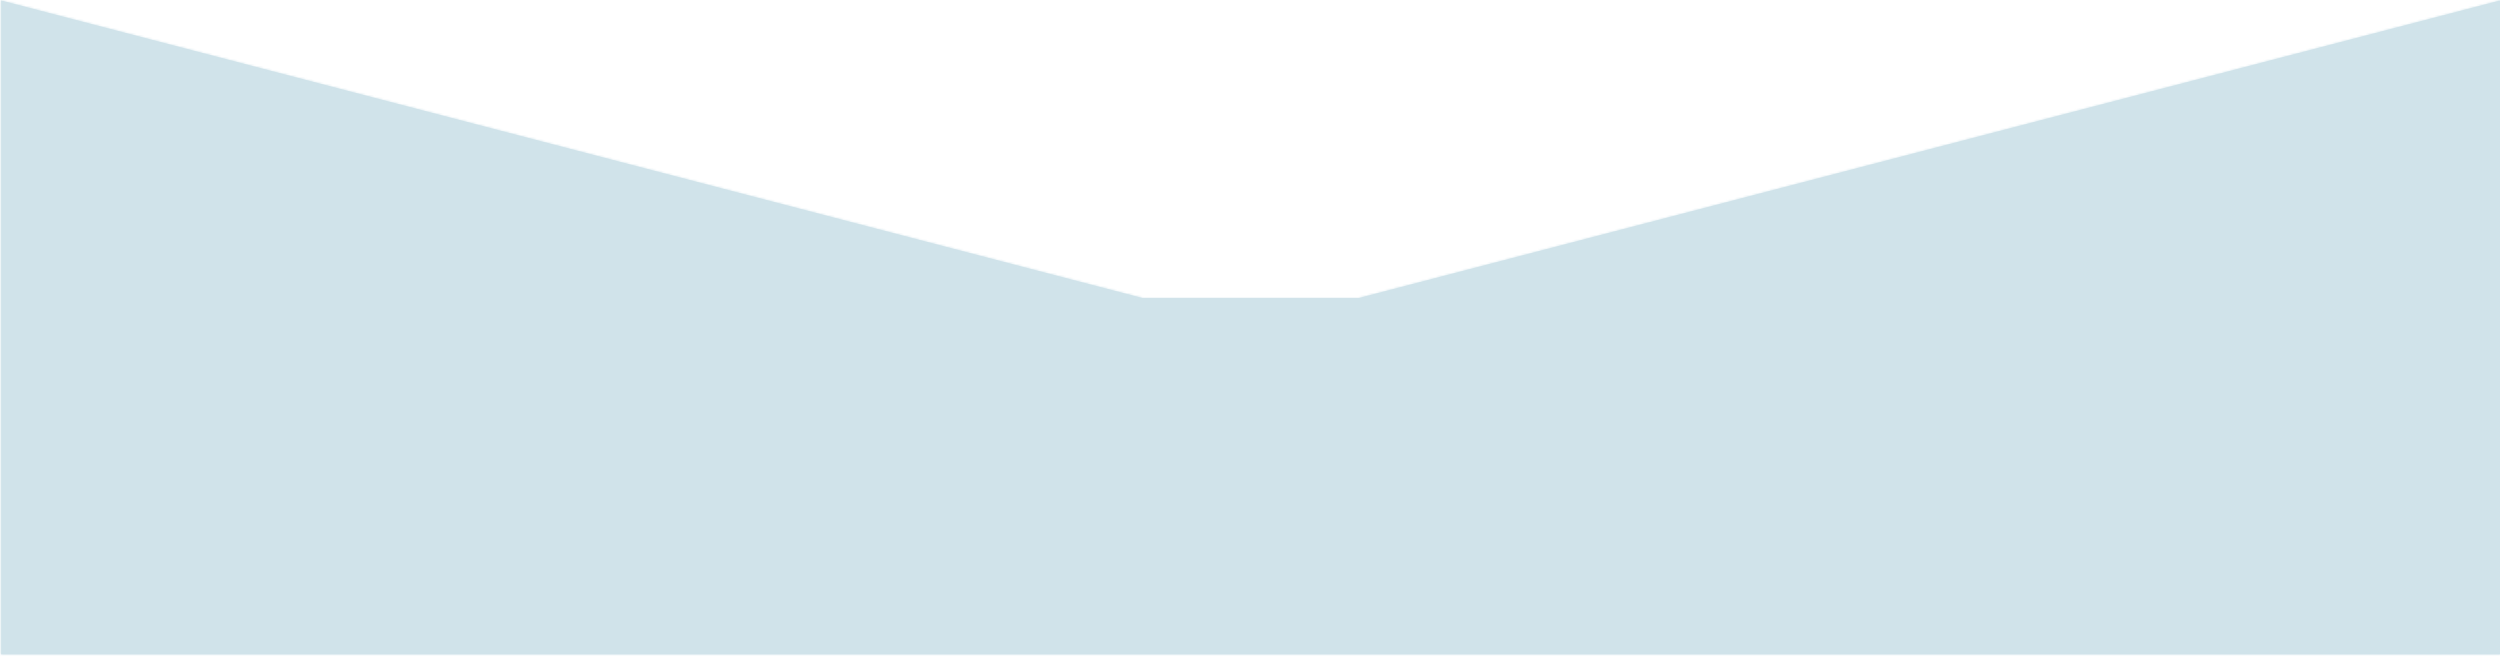 ﻿<?xml version="1.0" encoding="utf-8"?>
<svg version="1.1" xmlns:xlink="http://www.w3.org/1999/xlink" width="1124px" height="295px" xmlns="http://www.w3.org/2000/svg">
  <defs>
    <mask fill="white" id="clip460">
      <path d="M 0.5 294.21  C 0.5 294.21  0.5 0.21  0.5 0.21  C 0.5 0.21  513.7 134.01  513.7 134.01  C 513.7 134.01  610.8 134.01  610.8 134.01  C 610.8 134.01  1124 0.21  1124 0.21  C 1124 0.21  1124 294.21  1124 294.21  C 1124 294.21  0.5 294.21  0.5 294.21  Z " fill-rule="evenodd" />
    </mask>
  </defs>
  <g transform="matrix(1 0 0 1 -88 -10082 )">
    <path d="M 0.5 294.21  C 0.5 294.21  0.5 0.21  0.5 0.21  C 0.5 0.21  513.7 134.01  513.7 134.01  C 513.7 134.01  610.8 134.01  610.8 134.01  C 610.8 134.01  1124 0.21  1124 0.21  C 1124 0.21  1124 294.21  1124 294.21  C 1124 294.21  0.5 294.21  0.5 294.21  Z " fill-rule="nonzero" fill="#d0e3ea" stroke="none" transform="matrix(1 0 0 1 88 10082 )" />
    <path d="M 0.5 294.21  C 0.5 294.21  0.5 0.21  0.5 0.21  C 0.5 0.21  513.7 134.01  513.7 134.01  C 513.7 134.01  610.8 134.01  610.8 134.01  C 610.8 134.01  1124 0.21  1124 0.21  C 1124 0.21  1124 294.21  1124 294.21  C 1124 294.21  0.5 294.21  0.5 294.21  Z " stroke-width="2" stroke="#d0e3ea" fill="none" transform="matrix(1 0 0 1 88 10082 )" mask="url(#clip460)" />
  </g>
</svg>